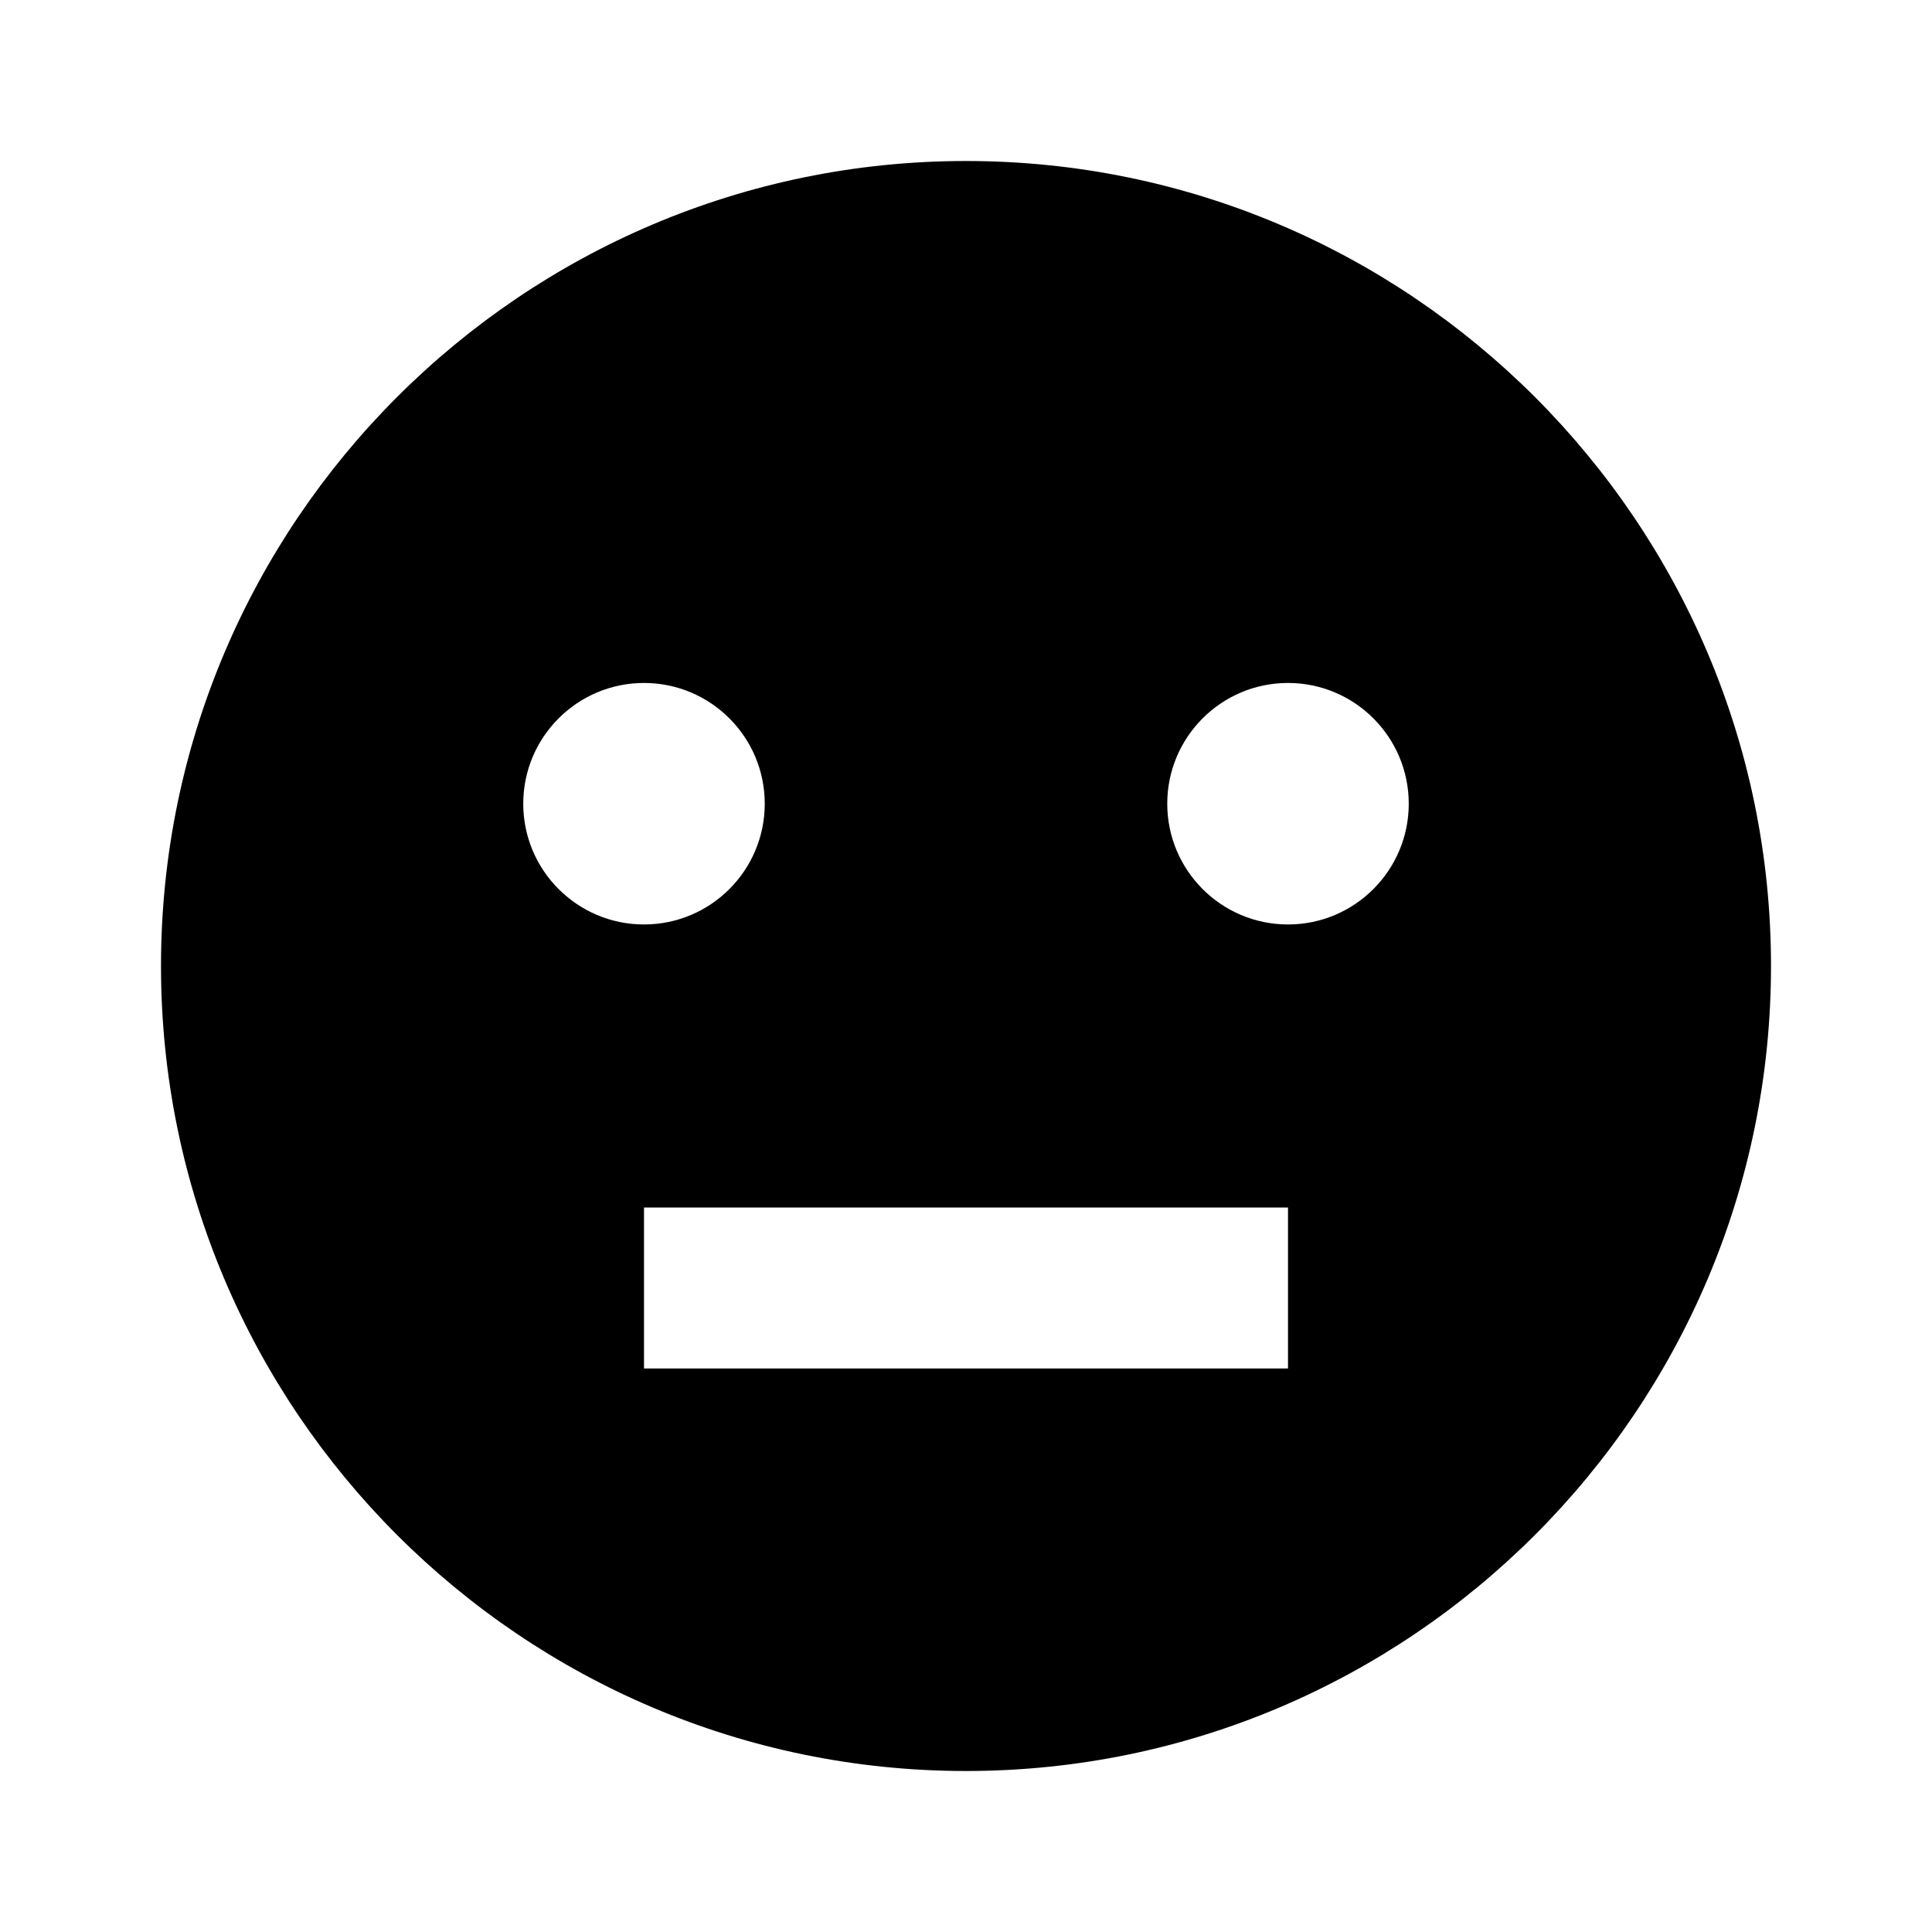 <?xml version="1.0"?>
<svg xmlns="http://www.w3.org/2000/svg" viewBox="0 0 24 24">
    <path d="M12,2C6.486,2,2,6.486,2,12s4.486,10,10,10s10-4.486,10-10S17.514,2,12,2z M6.5,9.984c0-0.828,0.672-1.5,1.5-1.5 s1.5,0.672,1.5,1.5s-0.672,1.5-1.5,1.5S6.5,10.812,6.5,9.984z M16,17H8v-2h8V17z M16,11.484c-0.828,0-1.5-0.672-1.5-1.5 s0.672-1.5,1.5-1.5s1.5,0.672,1.5,1.5S16.828,11.484,16,11.484z"/>
</svg>
